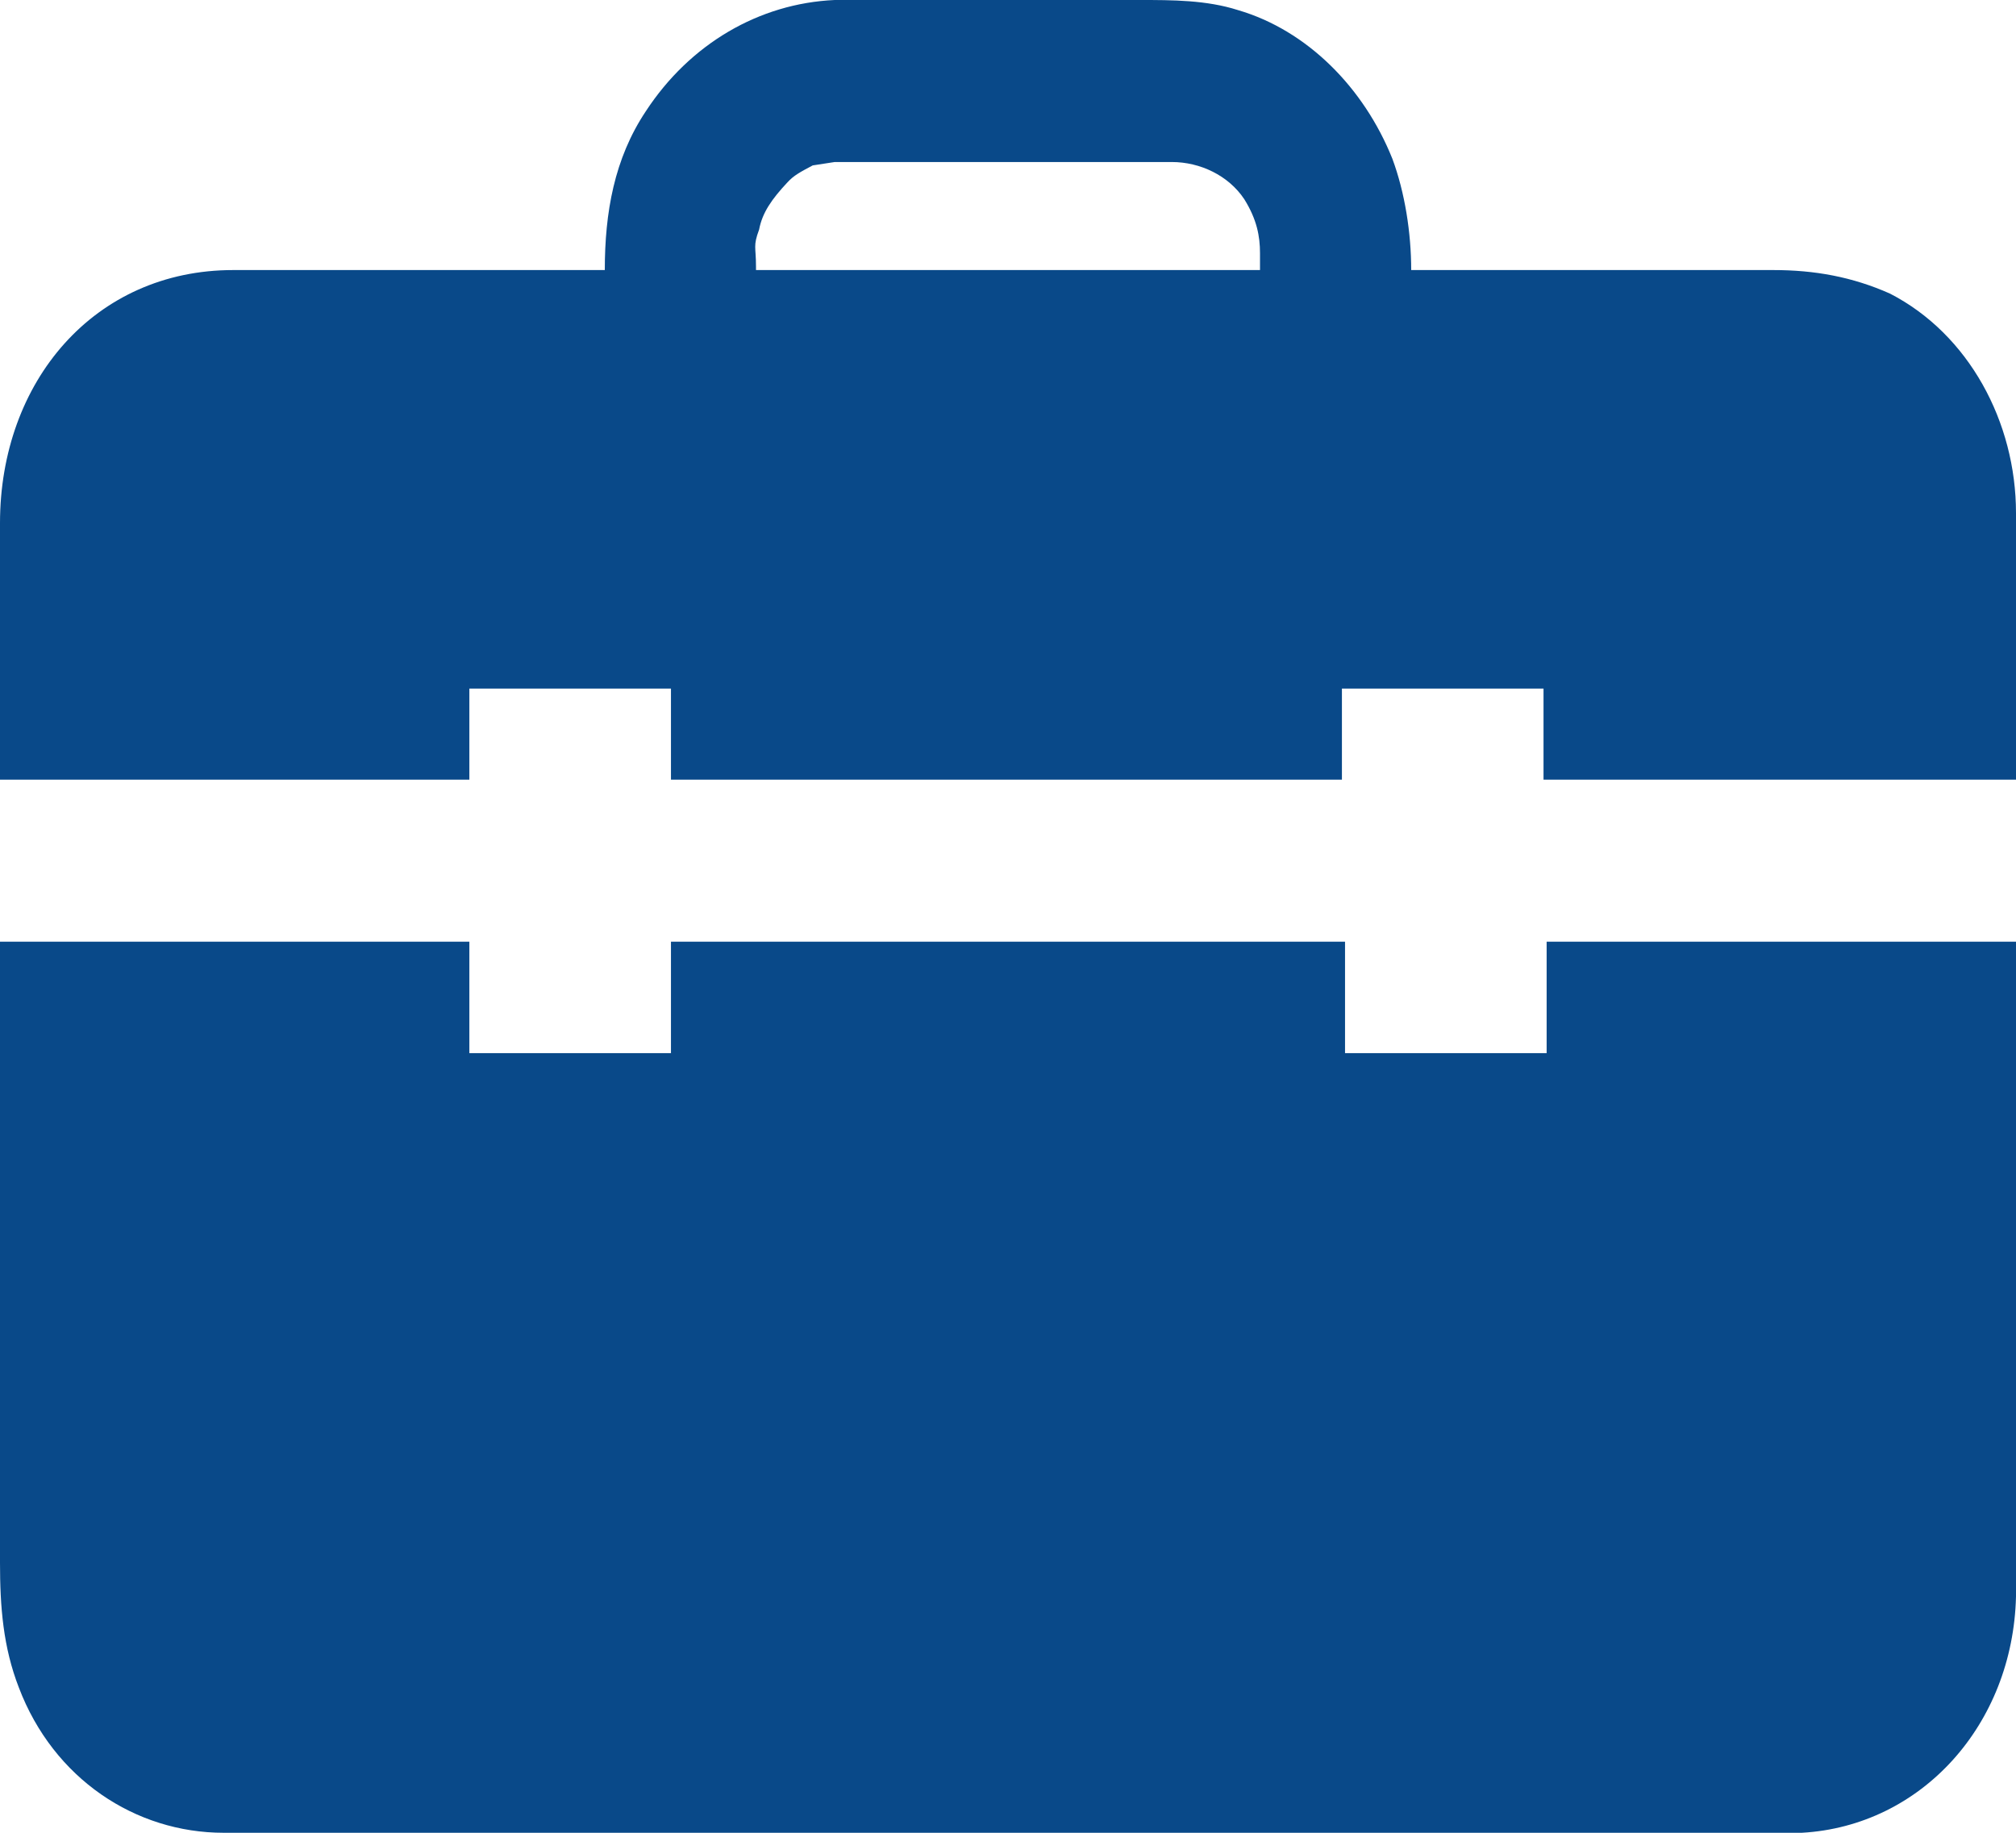 <svg width="22" height="20" viewBox="0 0 22 20" fill="none" xmlns="http://www.w3.org/2000/svg">
<path d="M20.35 10.276H16.878V11.492H14.678V10.276H7.322V11.492H5.122V10.276H1.65H0.825H0V17.053C0 17.532 0.034 17.974 0.206 18.416C0.584 19.411 1.478 20 2.441 20C3.025 20 3.609 20 4.194 20H19.559C19.594 20 19.628 20 19.663 20C20.969 19.926 21.966 18.821 22 17.422C22 17.238 22 17.017 22 16.832V13.039C22 12.118 22 11.197 22 10.276H21.175H20.35Z" fill="#094989"/>
<path d="M1.65 8.508H5.122V7.514H7.322V8.508H14.644V7.514H16.844V8.508H20.316H21.141H22C22 7.551 22 6.556 22 5.599C22 4.604 21.484 3.646 20.625 3.204C20.212 3.02 19.8 2.947 19.353 2.947H15.4C15.4 2.541 15.331 2.099 15.194 1.731C14.884 0.958 14.266 0.331 13.509 0.11C13.166 0 12.787 0 12.444 0H9.797C9.591 0 9.35 0 9.109 0C8.284 0.037 7.528 0.479 7.047 1.215C6.703 1.731 6.6 2.32 6.6 2.947C5.259 2.947 3.884 2.947 2.544 2.947C1.031 2.947 0 4.162 0 5.709V8.508H0.825H1.65ZM8.284 2.505C8.319 2.32 8.422 2.173 8.594 1.989C8.662 1.915 8.731 1.878 8.869 1.805L9.109 1.768C9.281 1.768 9.488 1.768 9.659 1.768H12.1C12.341 1.768 12.581 1.768 12.787 1.768C13.097 1.768 13.406 1.915 13.578 2.173C13.716 2.394 13.75 2.578 13.75 2.762C13.75 2.836 13.75 2.873 13.75 2.947H8.25V2.91C8.25 2.689 8.216 2.689 8.284 2.505Z" fill="#094989"/>
</svg>
